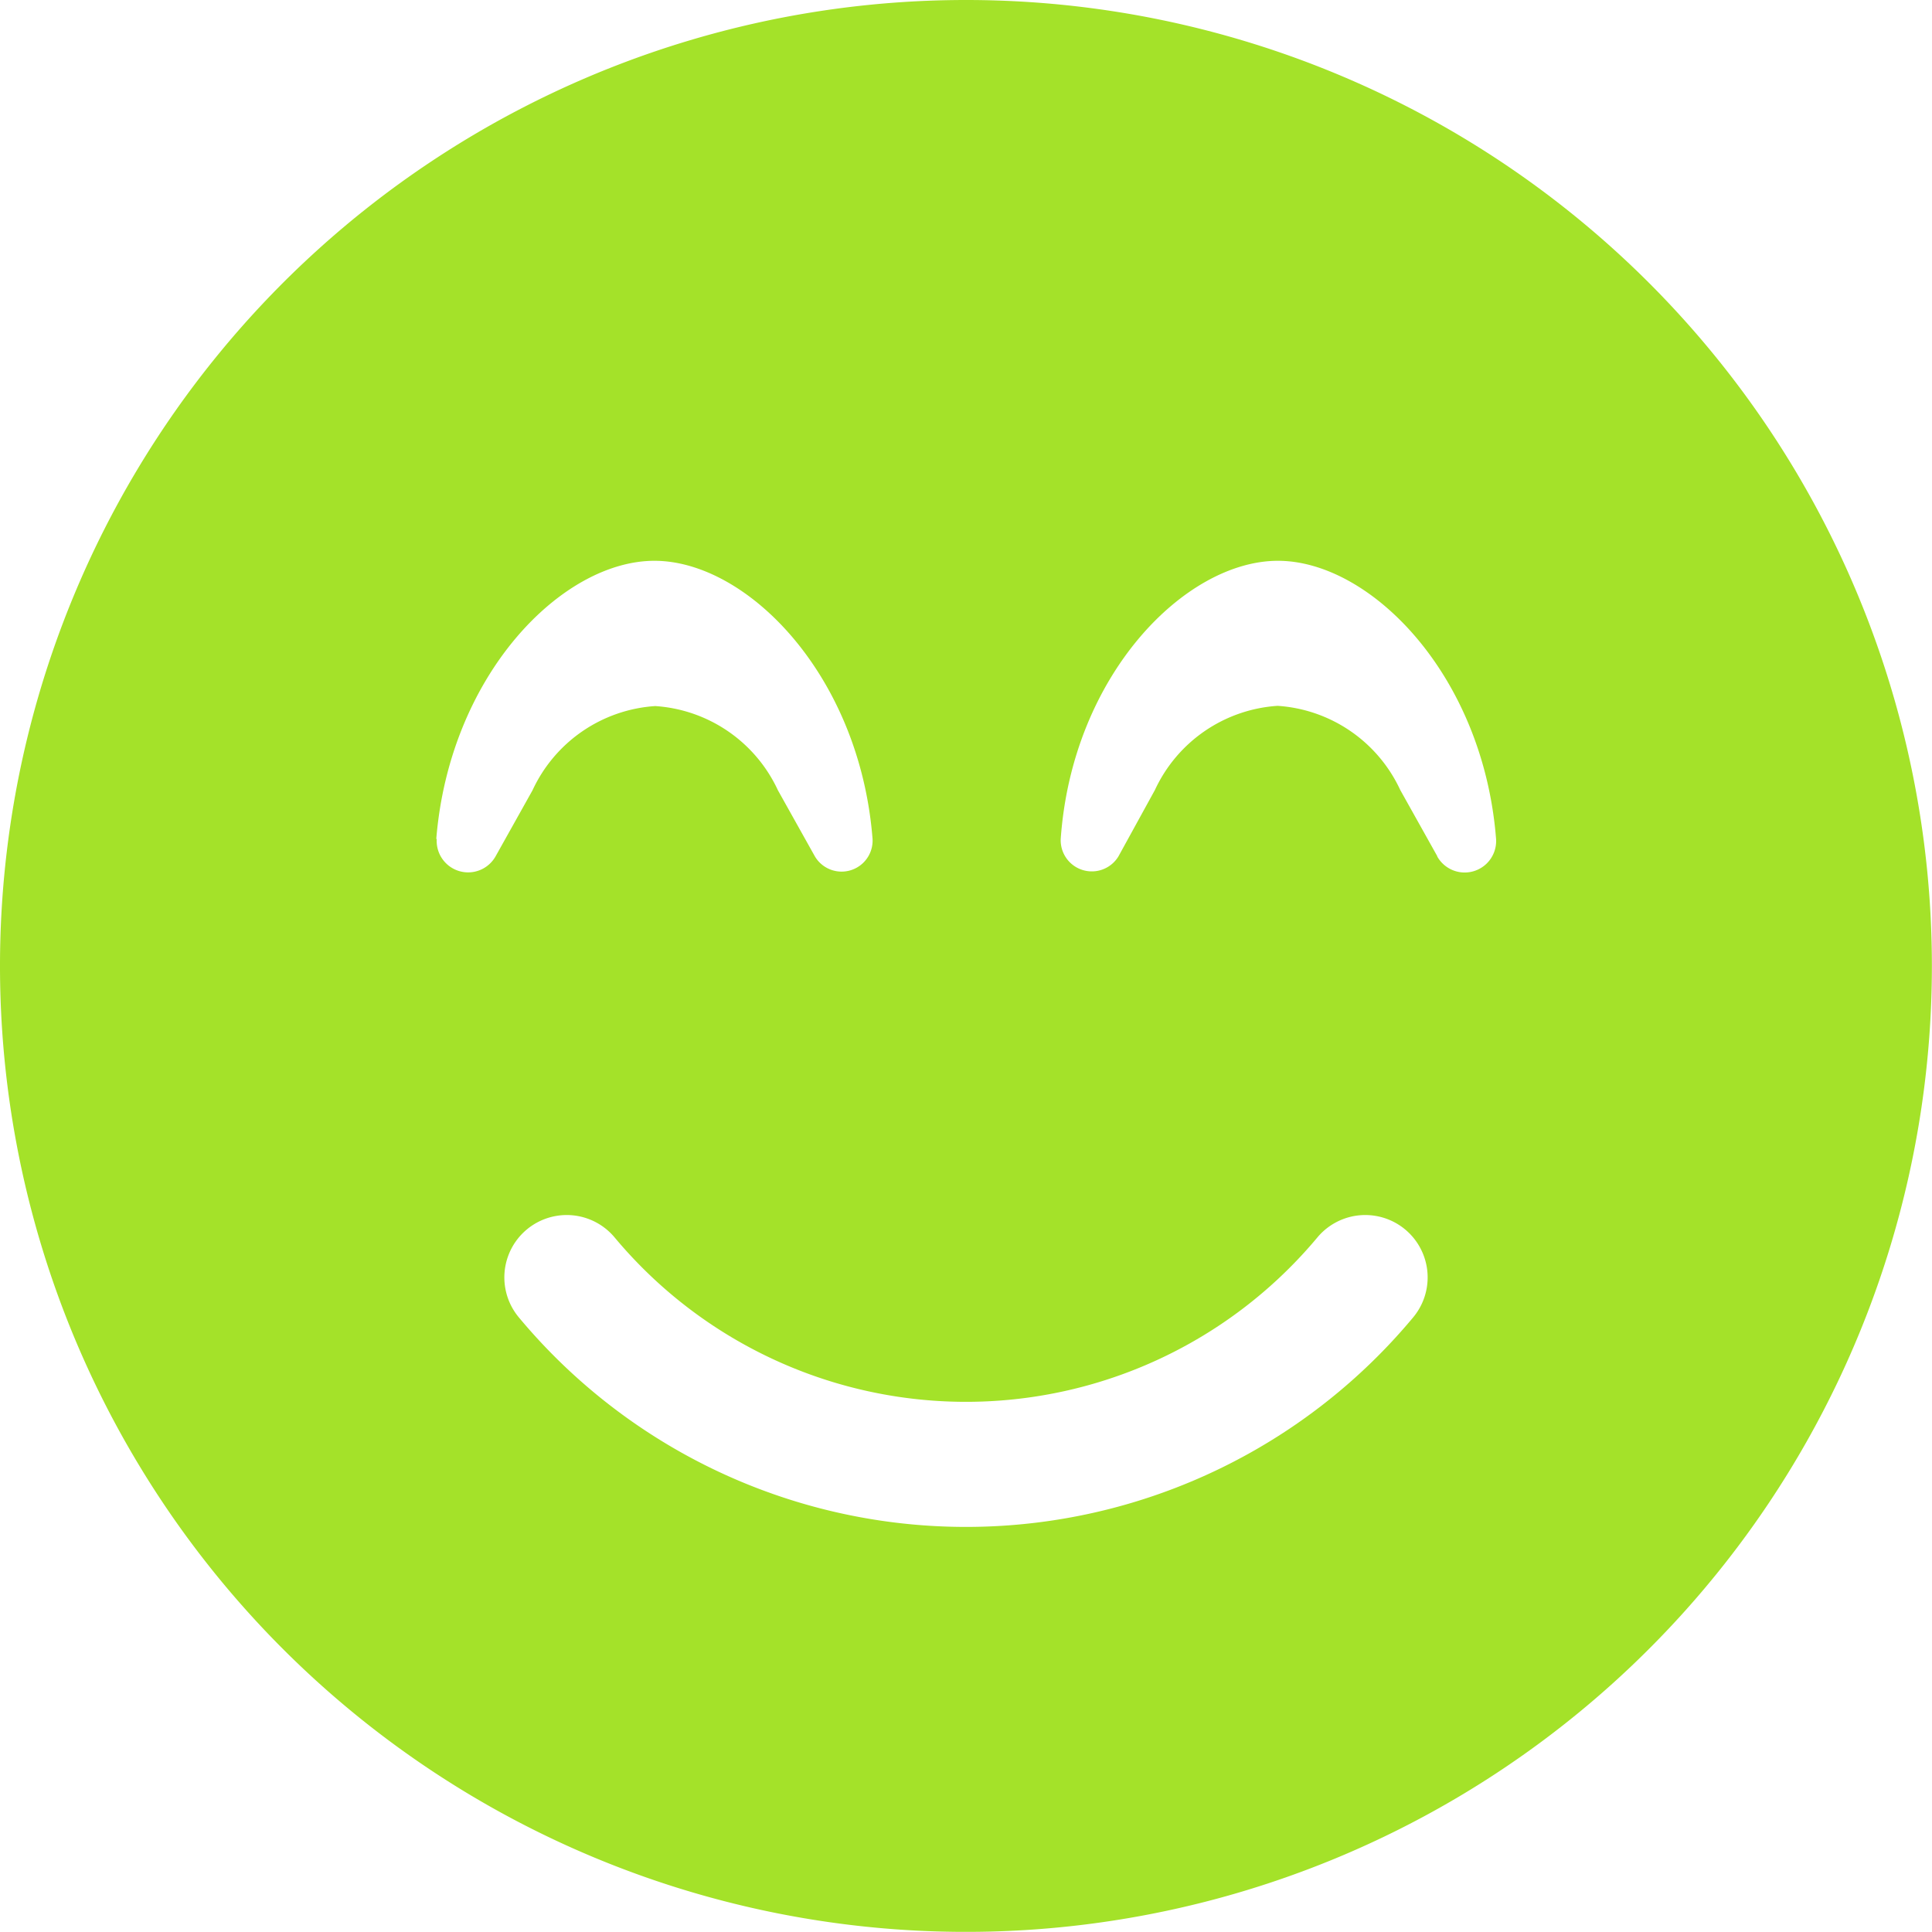 <svg xmlns="http://www.w3.org/2000/svg" width="16.757" height="16.757" viewBox="0 0 16.757 16.757">
  <path id="Emoji_5" d="M8.378.563a8.378,8.378,0,1,0,8.378,8.378A8.377,8.377,0,0,0,8.378.563ZM3.784,7.84C3.9,6.417,4.872,5.427,5.676,5.427s1.78.99,1.892,2.412a.269.269,0,0,1-.5.152l-.321-.574a1.264,1.264,0,0,0-1.064-.73,1.264,1.264,0,0,0-1.064.73l-.321.574a.273.273,0,0,1-.51-.152Zm8.473,4.149a5.047,5.047,0,0,1-7.757,0,.541.541,0,0,1,.831-.693,3.97,3.97,0,0,0,6.095,0,.541.541,0,0,1,.831.693Zm.209-4-.321-.574a1.264,1.264,0,0,0-1.064-.73,1.264,1.264,0,0,0-1.064.73L9.7,7.992a.27.27,0,0,1-.5-.152C9.3,6.417,10.28,5.427,11.084,5.427s1.78.99,1.892,2.412A.273.273,0,0,1,12.466,7.992Z" transform="translate(0 -0.563)" fill="#a4e229"/>
</svg>
